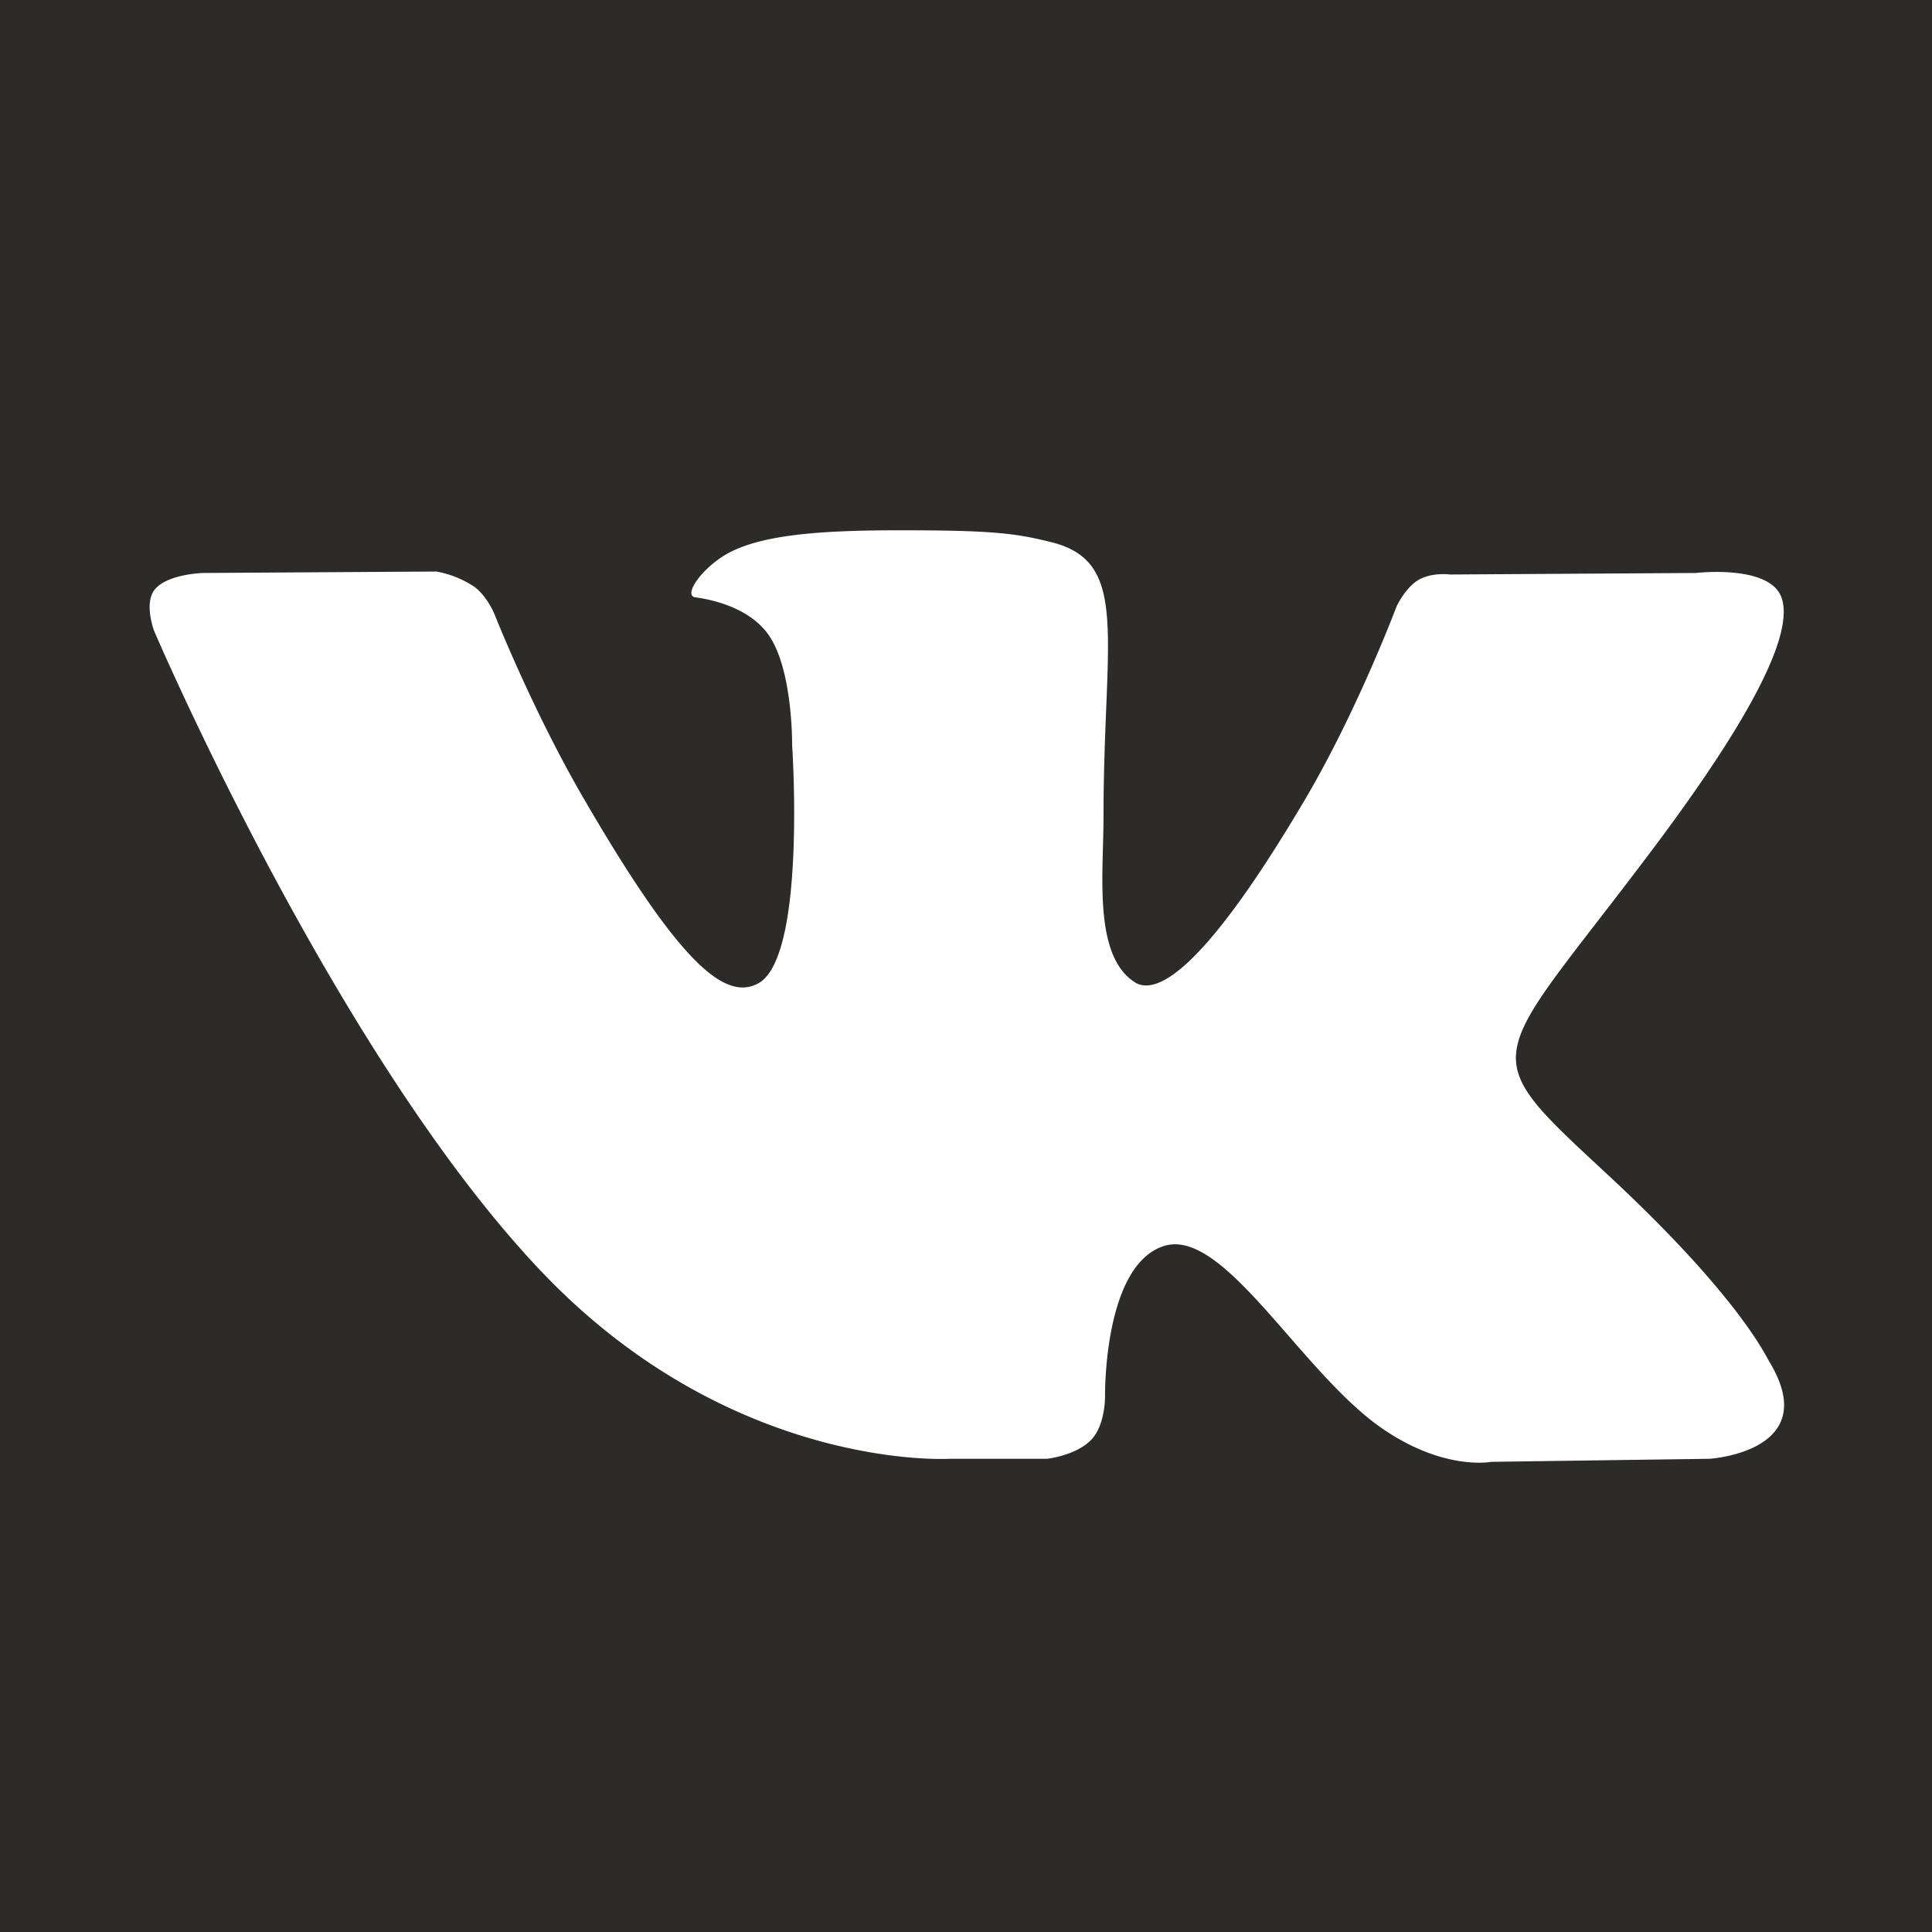 <svg width="28" height="28" viewBox="0 0 28 28" xmlns="http://www.w3.org/2000/svg"><title>vk</title><path d="M0 0h28v28H0V0zm13.759 21.142h1.415s.428-.047.647-.282c.2-.216.194-.622.194-.622s-.028-1.9.854-2.18c.87-.275 1.985 1.836 3.168 2.648.895.615 1.575.48 1.575.48l3.163-.044s1.655-.102.87-1.403c-.064-.106-.457-.962-2.352-2.721-1.984-1.841-1.718-1.543.672-4.728C25.42 10.35 26 9.167 25.819 8.66c-.173-.483-1.243-.356-1.243-.356l-3.562.022s-.264-.036-.46.081c-.191.115-.314.382-.314.382s-.564 1.501-1.315 2.778c-1.586 2.692-2.22 2.835-2.48 2.668-.603-.39-.452-1.566-.452-2.401 0-2.61.396-3.699-.771-3.98-.387-.094-.672-.155-1.662-.166-1.271-.012-2.347.004-2.956.303-.405.198-.718.64-.527.666.235.031.768.144 1.05.528.366.497.353 1.612.353 1.612s.21 3.072-.49 3.454c-.48.261-1.138-.273-2.552-2.716C7.713 10.283 7.166 8.9 7.166 8.9s-.105-.259-.293-.397a1.471 1.471 0 0 0-.547-.22l-3.385.021s-.508.014-.694.235c-.167.197-.014.603-.014.603s2.65 6.2 5.65 9.324c2.752 2.864 5.876 2.676 5.876 2.676z" fill="#2C2B29" fill-rule="evenodd"/></svg>